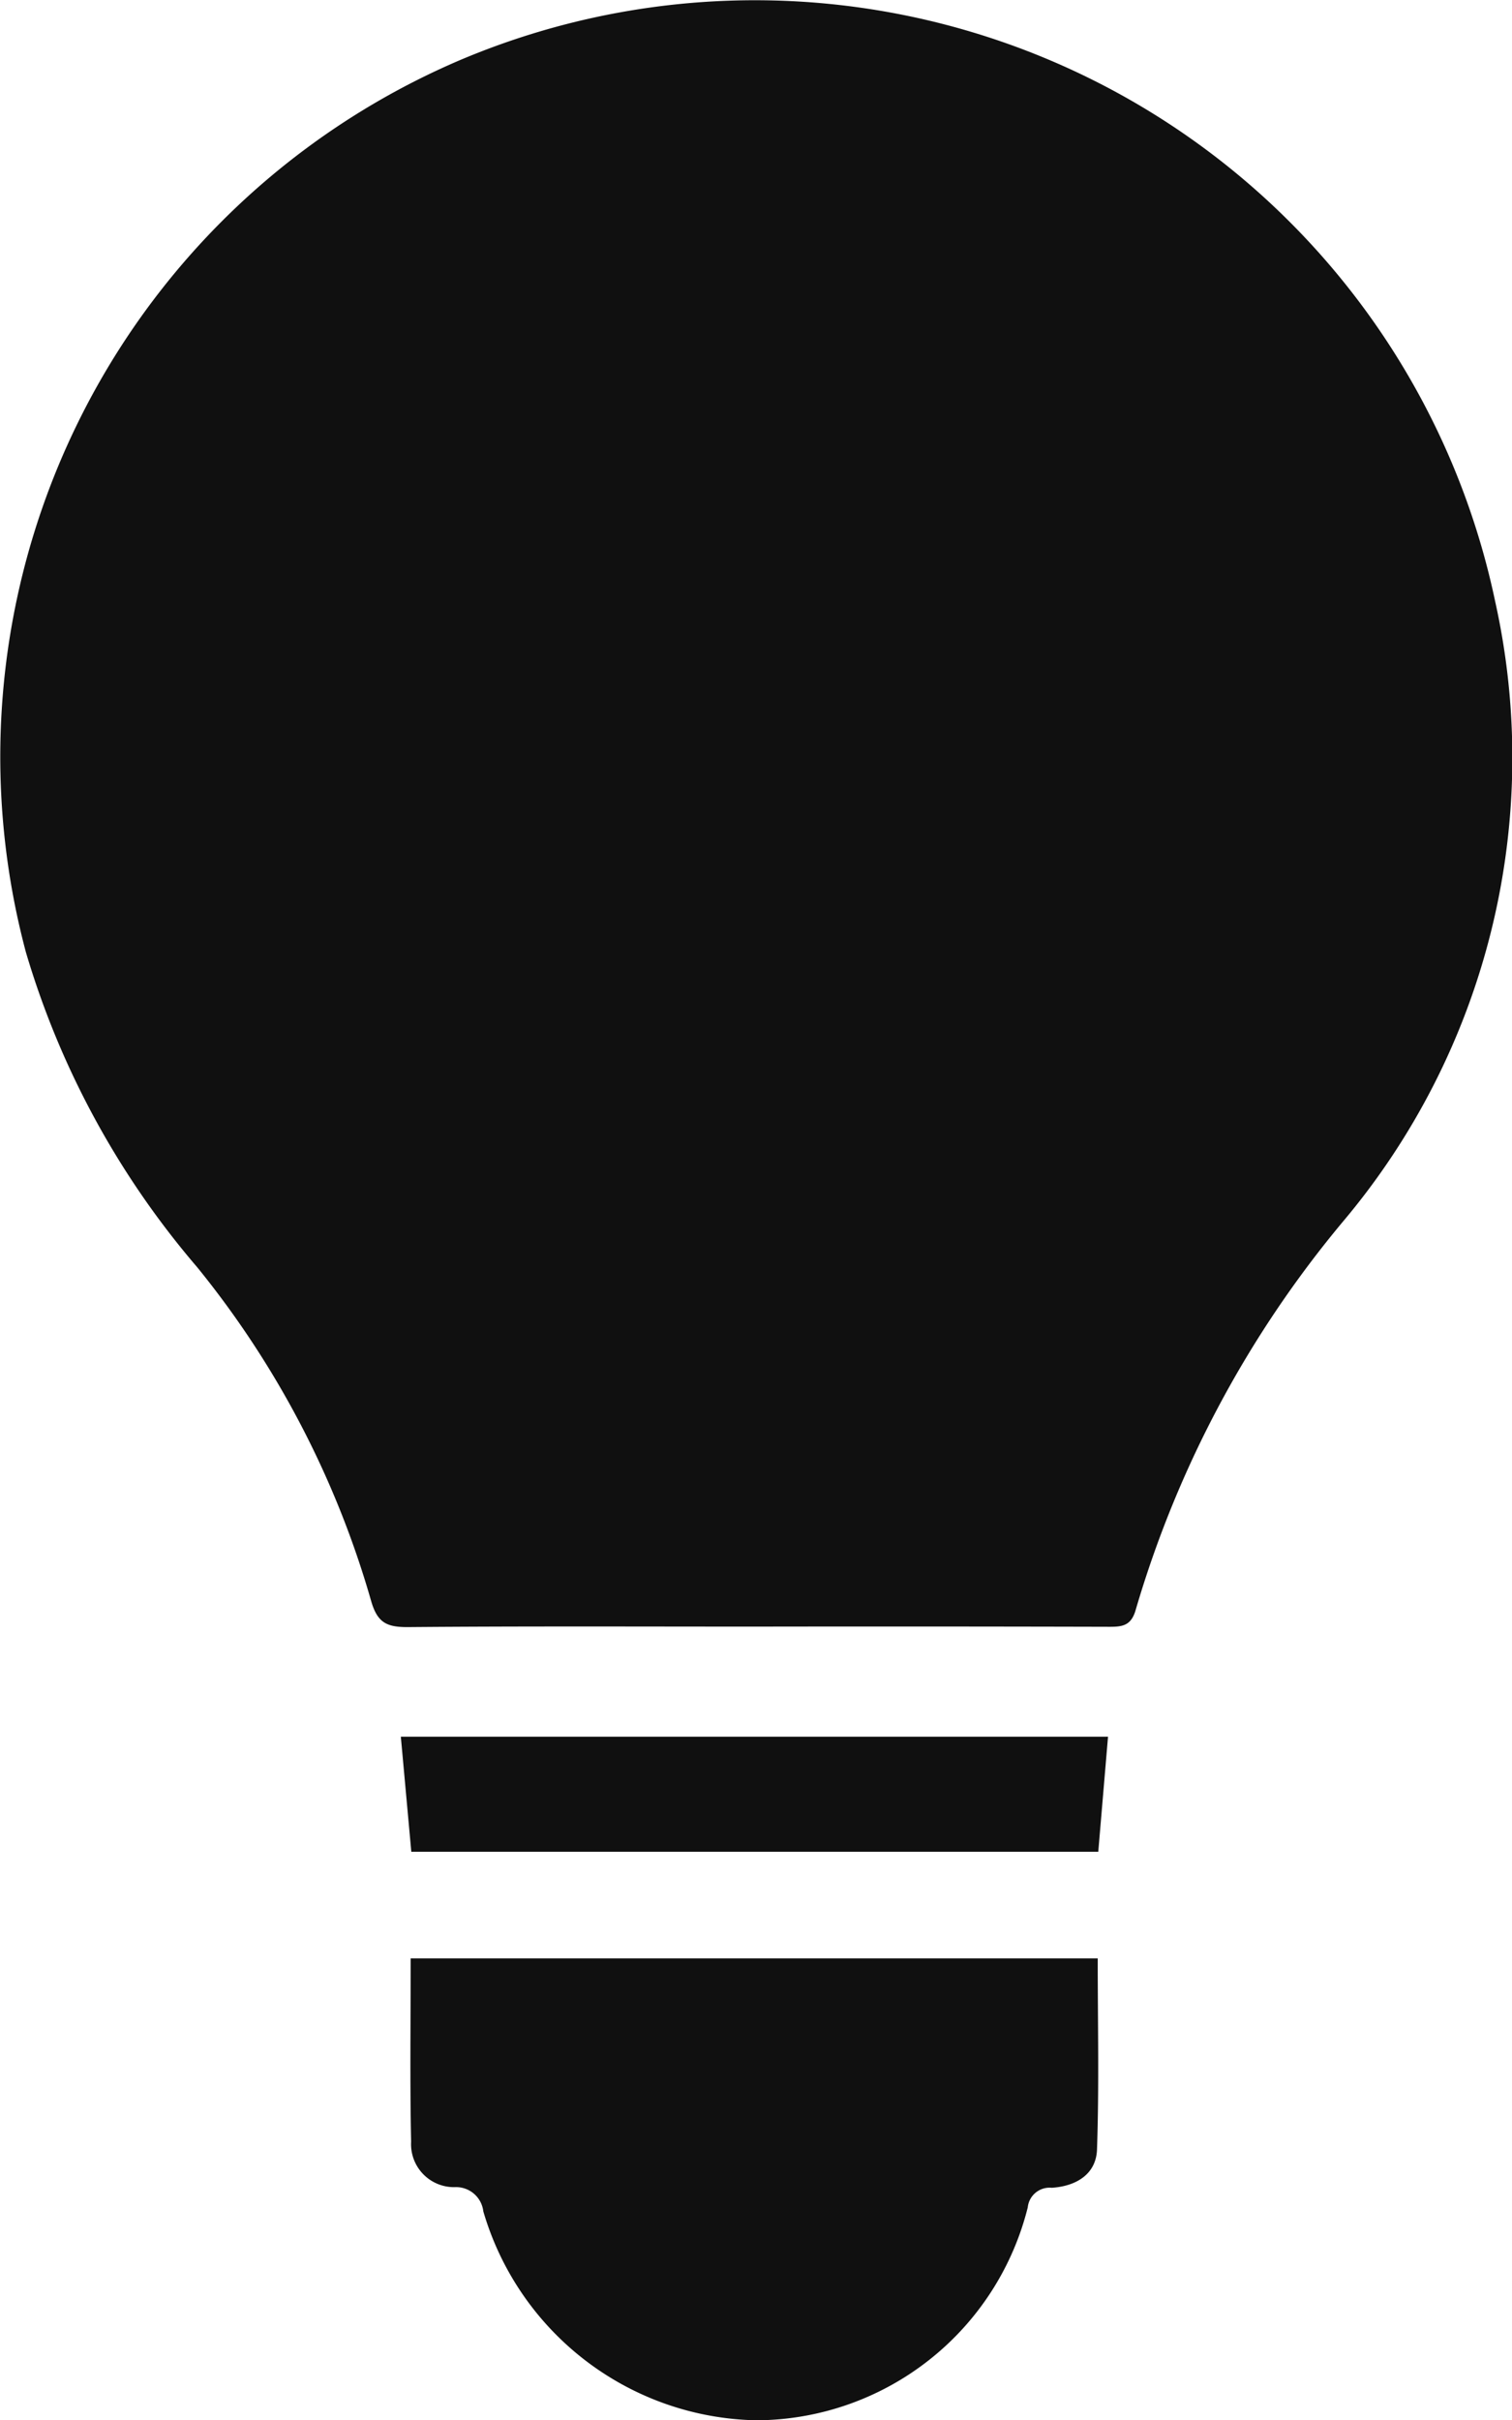 <svg xmlns="http://www.w3.org/2000/svg" width="33.64" height="53.816" viewBox="0 0 33.64 53.816">
  <g id="Group_2304" data-name="Group 2304" transform="translate(101.478 -661.8)">
    <path id="Path_19905" data-name="Path 19905" d="M-84.687,697.969c-2.576,0-5.152-.011-7.727.011-.464,0-.669-.1-.808-.585a20.87,20.87,0,0,0-3.866-7.414,19.05,19.05,0,0,1-3.813-7.005,16.845,16.845,0,0,1,9.666-19.843,16.831,16.831,0,0,1,23.023,12.043A16,16,0,0,1-71.6,688.964a23.987,23.987,0,0,0-4.611,8.635c-.1.349-.294.375-.585.374Q-80.742,697.963-84.687,697.969Z" transform="translate(0 0)" fill="#101010" fill-rule="evenodd"/>
    <path id="Path_19906" data-name="Path 19906" d="M-37.686,965.994H-22.4c0,1.437.032,2.844-.016,4.248-.019.56-.477.82-1.007.853a.488.488,0,0,0-.534.437,6.25,6.25,0,0,1-6.032,4.733,6.457,6.457,0,0,1-6.081-4.646.609.609,0,0,0-.635-.538.955.955,0,0,1-.971-1.012C-37.705,968.73-37.686,967.39-37.686,965.994Z" transform="translate(-54.655 -260.648)" fill="#101010" fill-rule="evenodd"/>
    <path id="Path_19907" data-name="Path 19907" d="M-39.18,931.564h15.734c-.072.846-.143,1.688-.217,2.558H-38.947C-39.024,933.277-39.1,932.436-39.18,931.564Z" transform="translate(-53.38 -231.147)" fill="#101010" fill-rule="evenodd"/>
  </g>
</svg>
